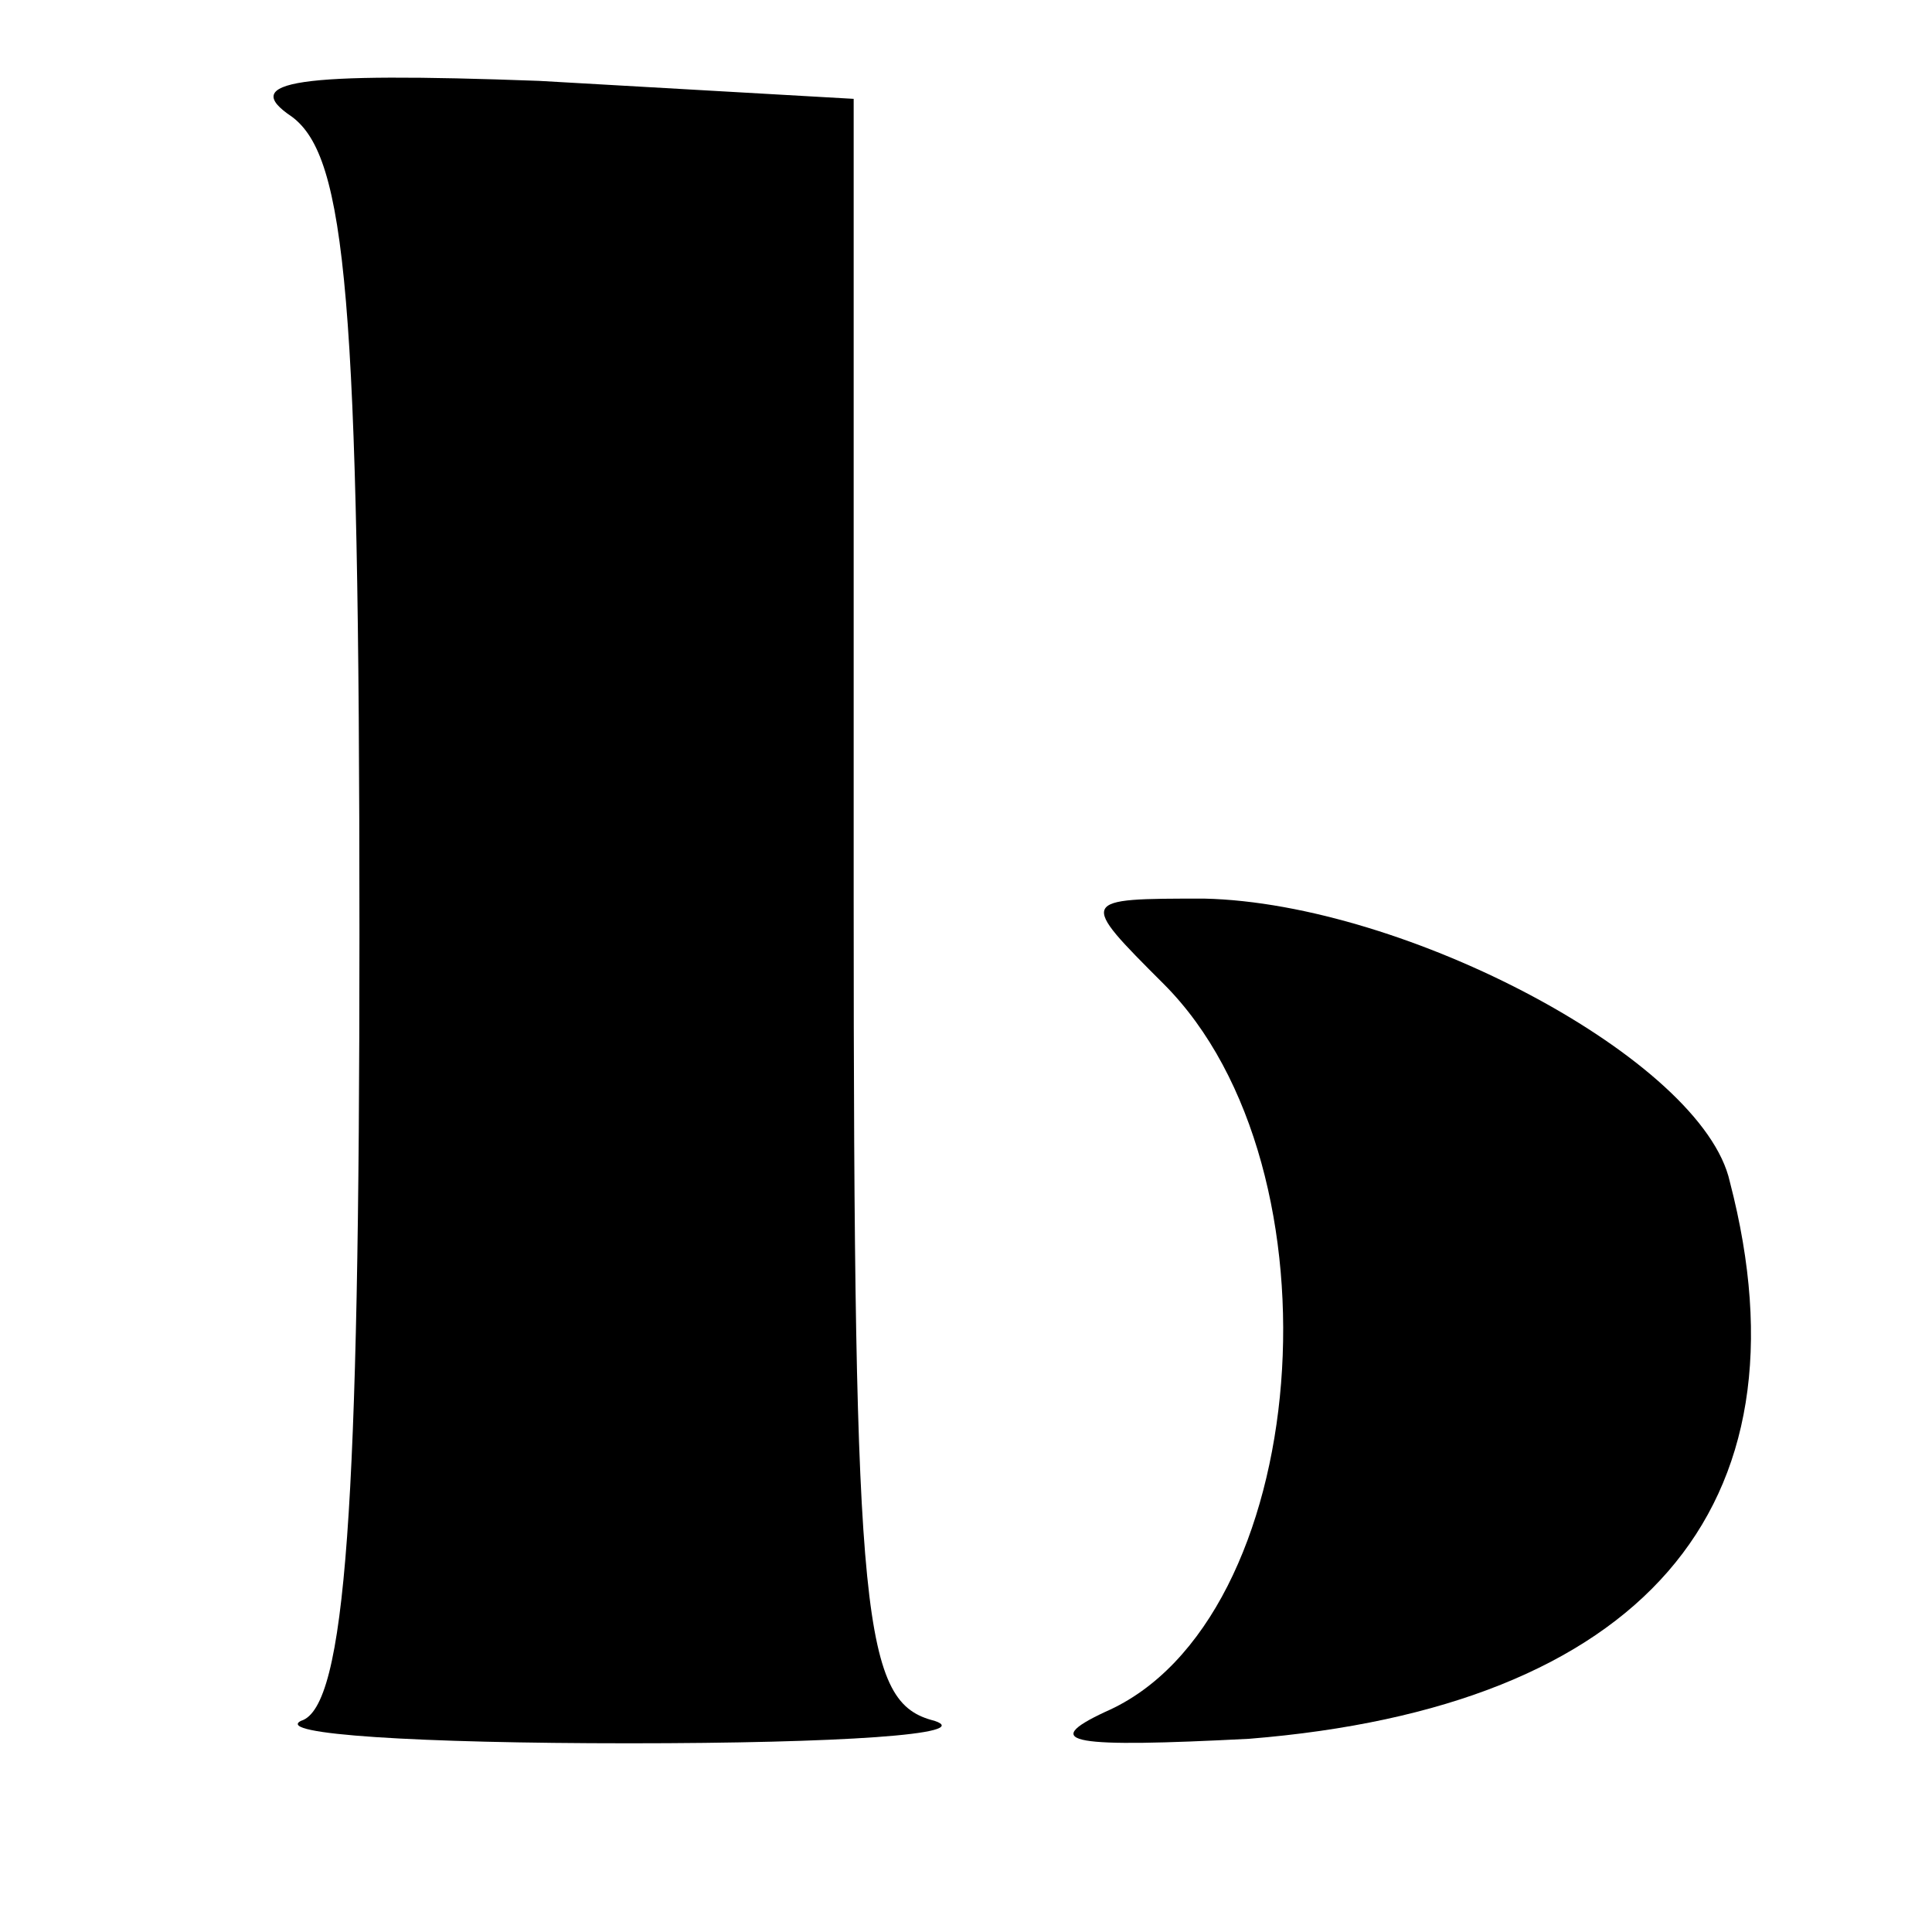 <?xml version="1.0" standalone="no"?>
<!DOCTYPE svg PUBLIC "-//W3C//DTD SVG 20010904//EN"
 "http://www.w3.org/TR/2001/REC-SVG-20010904/DTD/svg10.dtd">
<svg version="1.0" xmlns="http://www.w3.org/2000/svg"
 width="43pt" height="43pt" viewBox="0 0 43 43"
 preserveAspectRatio="xMidYMid meet">

<g transform="translate(0,43) scale(0.1,-0.1)"
fill="#000000" stroke="none">
<path d="M65 404 c12 -9 15 -40 15 -182 0 -127 -3 -172 -13 -175 -6 -3 26 -5
73 -5 47 0 77 2 68 5 -16 4 -18 21 -18 183 l0 178 -70 4 c-54 2 -67 0 -55 -8z"/>
<path d="M259 211 c41 -41 33 -142 -13 -162 -15 -7 -7 -8 32 -6 87 7 126 51
107 124 -6 27 -72 62 -117 63 -28 0 -28 0 -9 -19z"/>
</g>
</svg>
